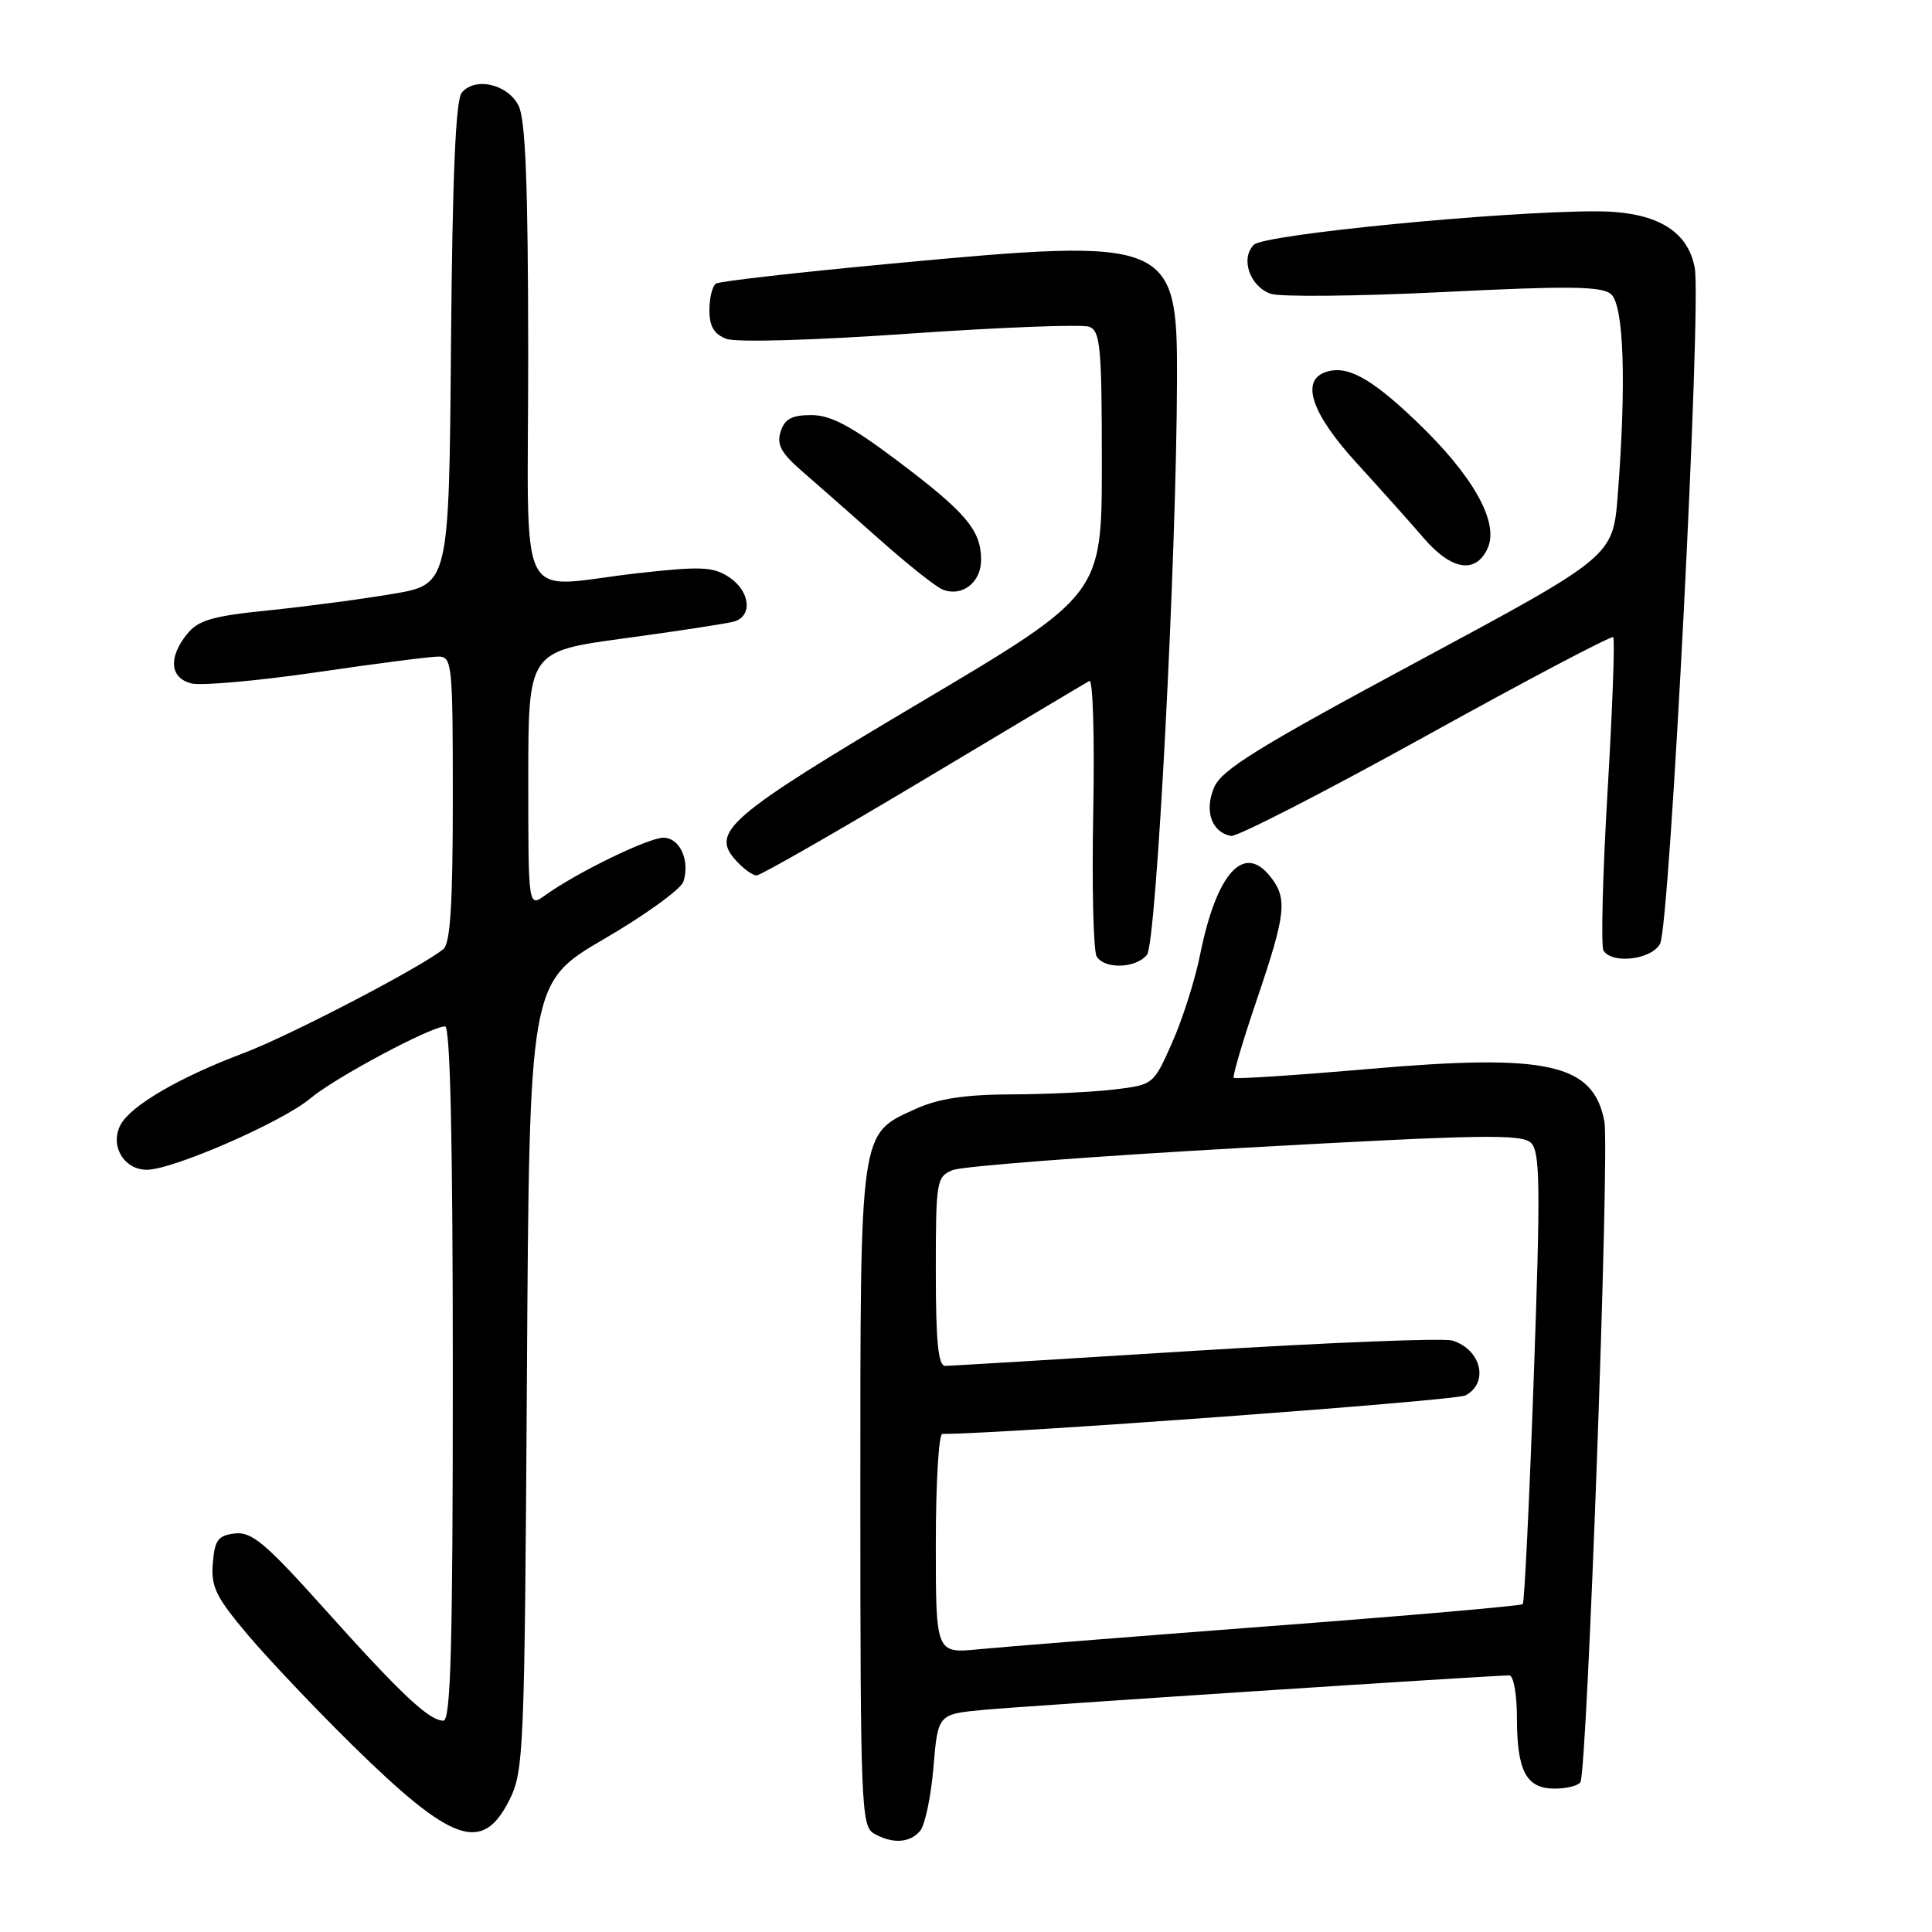 <?xml version="1.0" encoding="UTF-8" standalone="no"?>
<!DOCTYPE svg PUBLIC "-//W3C//DTD SVG 1.1//EN" "http://www.w3.org/Graphics/SVG/1.1/DTD/svg11.dtd" >
<svg xmlns="http://www.w3.org/2000/svg" xmlns:xlink="http://www.w3.org/1999/xlink" version="1.1" viewBox="0 0 256 256">
 <g >
 <path fill="currentColor"
d=" M 121.93 242.59 C 122.57 241.81 123.37 238.01 123.69 234.15 C 124.28 227.13 124.28 227.13 130.39 226.56 C 135.97 226.04 197.65 222.00 199.99 222.00 C 200.55 222.00 201.00 224.50 201.00 227.57 C 201.00 234.67 202.23 237.00 205.98 237.00 C 207.57 237.00 209.12 236.62 209.41 236.15 C 210.32 234.67 213.30 152.43 212.59 148.61 C 211.15 140.95 205.14 139.59 181.66 141.62 C 171.85 142.47 163.67 143.01 163.48 142.82 C 163.29 142.63 164.66 137.98 166.53 132.48 C 170.44 120.95 170.64 119.02 168.24 116.05 C 164.75 111.73 161.18 115.78 159.02 126.50 C 158.36 129.80 156.70 135.03 155.33 138.12 C 152.85 143.72 152.83 143.74 147.67 144.36 C 144.83 144.70 138.68 145.00 134.00 145.01 C 127.84 145.04 124.35 145.57 121.32 146.94 C 113.86 150.33 114.00 149.32 114.00 198.40 C 114.00 238.77 114.13 241.97 115.75 242.92 C 118.22 244.36 120.56 244.23 121.93 242.59 Z  M 67.50 238.50 C 69.41 234.68 69.51 232.15 69.82 182.35 C 70.14 130.20 70.14 130.20 80.06 124.41 C 85.52 121.23 90.24 117.81 90.56 116.81 C 91.45 114.01 90.08 111.00 87.90 111.00 C 85.92 111.00 76.38 115.64 72.25 118.62 C 70.00 120.24 70.00 120.24 70.00 103.28 C 70.00 86.31 70.00 86.31 82.75 84.58 C 89.76 83.63 96.29 82.63 97.25 82.36 C 99.78 81.65 99.40 78.31 96.58 76.46 C 94.49 75.09 92.85 75.02 84.62 75.94 C 68.07 77.78 70.00 81.63 69.99 46.75 C 69.97 24.46 69.64 15.84 68.71 14.00 C 67.27 11.14 62.95 10.15 61.18 12.28 C 60.38 13.25 59.95 23.35 59.76 45.55 C 59.50 77.44 59.50 77.44 52.00 78.70 C 47.88 79.40 40.47 80.38 35.55 80.88 C 28.15 81.63 26.28 82.17 24.80 84.00 C 22.27 87.12 22.51 89.84 25.37 90.56 C 26.68 90.88 34.14 90.22 41.95 89.08 C 49.77 87.93 57.02 87.00 58.08 87.00 C 59.91 87.00 60.00 87.93 60.00 105.88 C 60.00 119.78 59.67 125.02 58.75 125.76 C 55.70 128.23 38.28 137.29 32.21 139.57 C 23.76 142.75 17.34 146.50 15.98 149.03 C 14.52 151.77 16.39 155.00 19.46 155.00 C 22.90 155.00 37.43 148.66 41.14 145.53 C 44.37 142.81 57.12 136.00 58.98 136.00 C 59.66 136.00 60.00 151.25 60.00 182.00 C 60.00 218.14 59.73 228.00 58.75 228.00 C 56.85 227.99 53.13 224.49 43.00 213.19 C 35.18 204.47 33.36 202.94 31.13 203.19 C 28.90 203.45 28.45 204.05 28.20 207.13 C 27.94 210.25 28.60 211.61 32.84 216.63 C 35.57 219.86 41.78 226.41 46.65 231.20 C 59.93 244.25 63.92 245.65 67.50 238.50 Z  M 151.98 126.52 C 153.23 125.02 155.89 74.18 155.96 50.31 C 156.02 31.80 155.16 31.45 118.13 34.93 C 105.83 36.08 95.36 37.27 94.88 37.57 C 94.40 37.87 94.00 39.45 94.00 41.08 C 94.00 43.24 94.61 44.28 96.25 44.90 C 97.56 45.39 107.77 45.10 120.59 44.20 C 132.74 43.36 143.43 42.95 144.34 43.30 C 145.80 43.86 146.00 46.04 146.00 61.37 C 146.00 78.80 146.00 78.80 121.88 93.11 C 96.48 108.18 94.09 110.23 97.50 114.00 C 98.49 115.10 99.73 116.00 100.25 116.00 C 100.77 116.00 110.71 110.31 122.35 103.35 C 133.98 96.39 143.88 90.48 144.35 90.23 C 144.82 89.97 145.05 97.80 144.86 107.63 C 144.67 117.46 144.88 126.06 145.32 126.75 C 146.41 128.46 150.49 128.32 151.98 126.52 Z  M 219.97 125.05 C 221.27 122.62 225.48 40.39 224.56 35.48 C 223.62 30.46 219.34 28.01 211.49 28.00 C 198.88 28.00 167.52 31.06 166.15 32.43 C 164.34 34.23 165.57 37.89 168.34 38.92 C 169.53 39.36 179.81 39.26 191.20 38.70 C 207.81 37.87 212.20 37.92 213.45 38.96 C 215.17 40.38 215.52 50.70 214.36 65.62 C 213.72 73.73 213.72 73.73 187.89 87.62 C 166.57 99.08 161.85 102.00 160.86 104.37 C 159.56 107.47 160.55 110.27 163.11 110.77 C 163.87 110.92 175.49 104.96 188.92 97.53 C 202.35 90.09 213.53 84.20 213.76 84.43 C 214.00 84.66 213.66 93.87 213.01 104.88 C 212.36 115.90 212.12 125.38 212.47 125.95 C 213.61 127.79 218.84 127.16 219.97 125.05 Z  M 130.00 74.19 C 130.00 70.26 128.02 67.92 118.93 61.07 C 112.78 56.44 110.08 55.00 107.51 55.00 C 104.92 55.00 103.97 55.51 103.44 57.19 C 102.89 58.91 103.50 60.03 106.28 62.44 C 108.22 64.12 112.85 68.20 116.57 71.50 C 120.28 74.80 124.03 77.78 124.91 78.12 C 127.48 79.13 130.00 77.19 130.00 74.19 Z  M 197.12 72.65 C 198.68 69.21 195.18 62.99 187.64 55.80 C 181.52 49.95 178.35 48.27 175.50 49.36 C 172.35 50.57 173.89 54.93 179.75 61.34 C 182.91 64.80 186.92 69.28 188.66 71.31 C 192.33 75.58 195.55 76.09 197.12 72.65 Z  M 124.00 204.55 C 124.00 196.55 124.39 190.00 124.86 190.00 C 133.09 190.00 192.87 185.60 194.18 184.90 C 197.33 183.22 196.28 178.82 192.44 177.63 C 191.31 177.28 176.01 177.89 158.44 178.98 C 140.88 180.08 125.94 180.98 125.25 180.99 C 124.32 181.00 124.00 177.83 124.00 168.48 C 124.00 156.43 124.09 155.92 126.25 155.04 C 127.49 154.53 144.92 153.20 164.98 152.08 C 196.37 150.33 201.67 150.24 202.88 151.45 C 204.08 152.65 204.13 157.32 203.23 182.51 C 202.65 198.81 202.00 212.34 201.77 212.56 C 201.55 212.78 186.55 214.09 168.43 215.46 C 150.32 216.84 132.91 218.22 129.75 218.53 C 124.00 219.10 124.00 219.10 124.00 204.55 Z "/>
</g>
</svg>